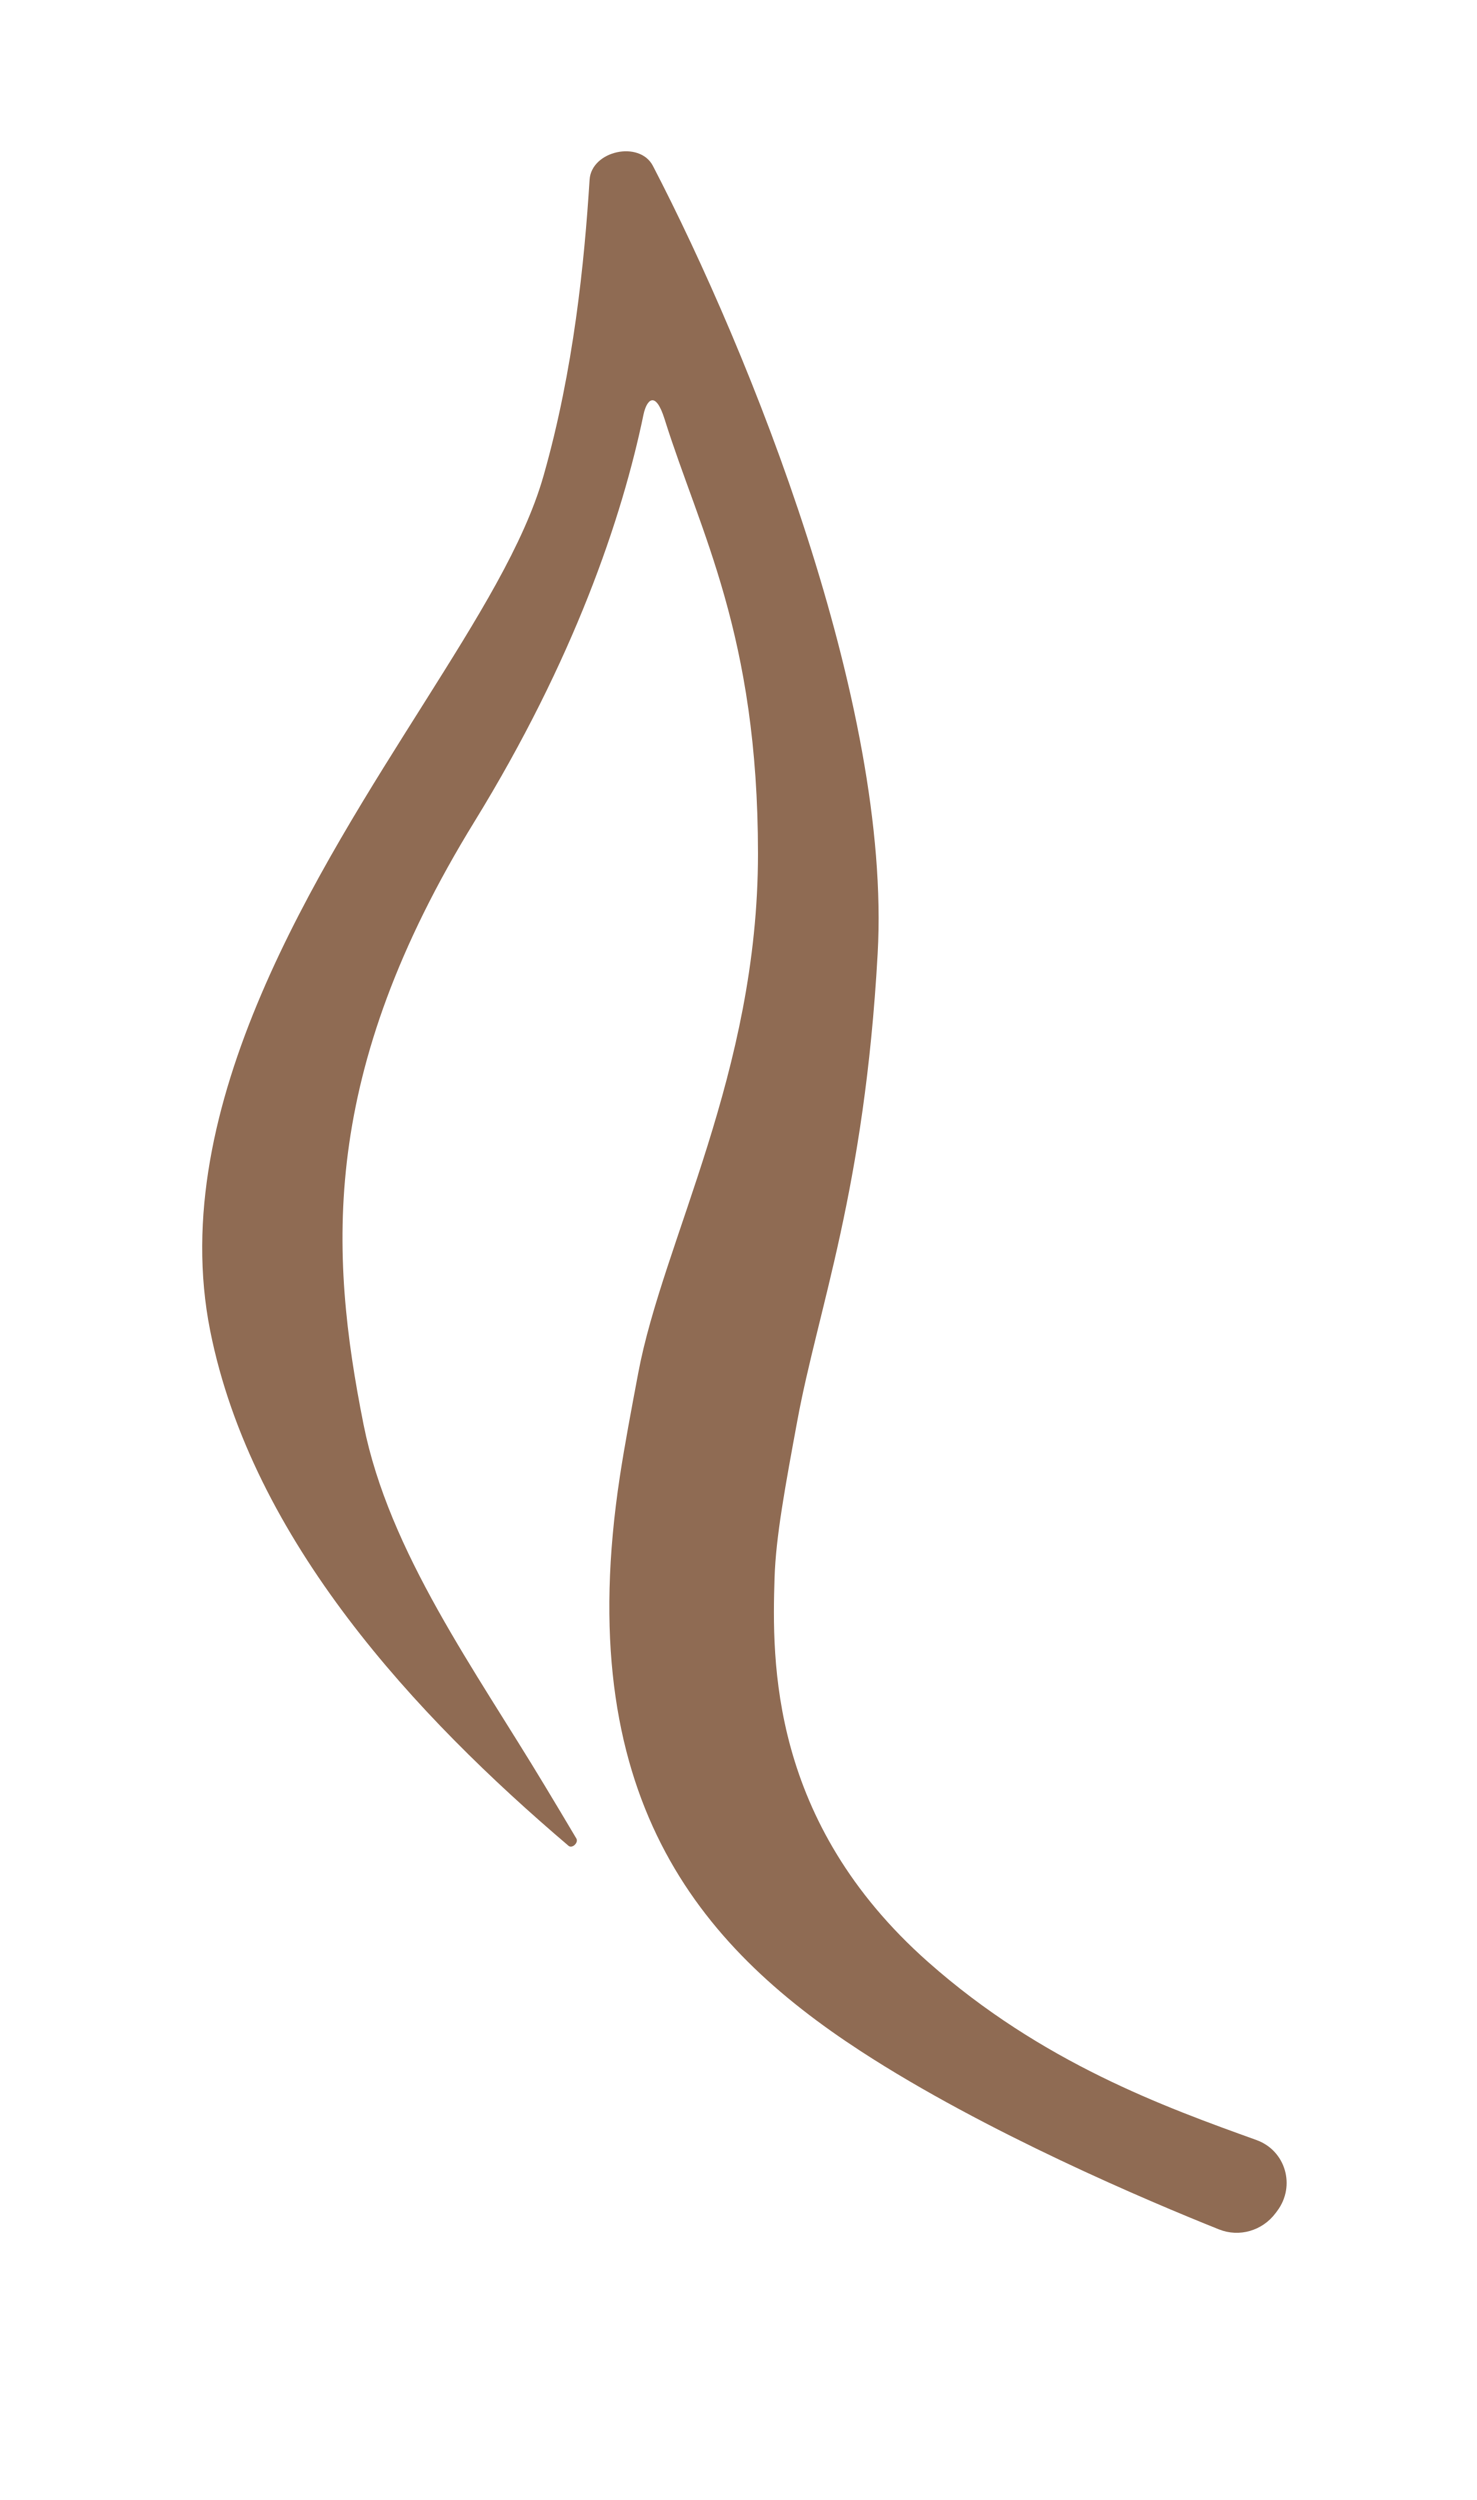 <svg width="94" height="159" viewBox="0 0 94 159" fill="none" xmlns="http://www.w3.org/2000/svg">
<path d="M36.68 116.935C36.836 117.199 36.415 117.6 36.181 117.4C26.507 109.174 16.036 97.987 13.376 84.637C10.518 70.292 20.358 55.247 27.028 44.653C30.34 39.392 33.352 34.609 34.588 30.276C36.515 23.518 37.192 16.658 37.523 11.431C37.639 9.589 40.701 8.911 41.555 10.554C47.756 22.493 56.74 44.796 55.857 60.649C55.014 75.771 52.074 83.171 50.747 90.347C49.967 94.566 49.376 97.762 49.295 100.348C49.129 105.659 48.994 115.875 59.063 124.788C66.312 131.205 74.143 134.021 79.961 136.114V136.114C81.825 136.784 82.473 139.037 81.286 140.623L81.181 140.764C80.343 141.883 78.877 142.317 77.579 141.799C73.115 140.015 62.715 135.624 54.791 130.47C44.422 123.725 36.346 114.209 39.453 93.889C39.756 91.905 40.17 89.712 40.623 87.308C42.209 78.897 48.24 68.247 48.24 54.301C48.24 40.355 44.559 33.872 42.296 26.658C41.705 24.774 41.145 25.452 40.954 26.369C39.584 32.973 36.52 41.978 30.194 52.261C20.327 68.3 20.947 79.611 23.138 90.608C24.756 98.724 30.247 106.224 34.663 113.565C35.332 114.676 36.007 115.797 36.68 116.935V116.935Z" fill="#8F6B53"/>
</svg>
